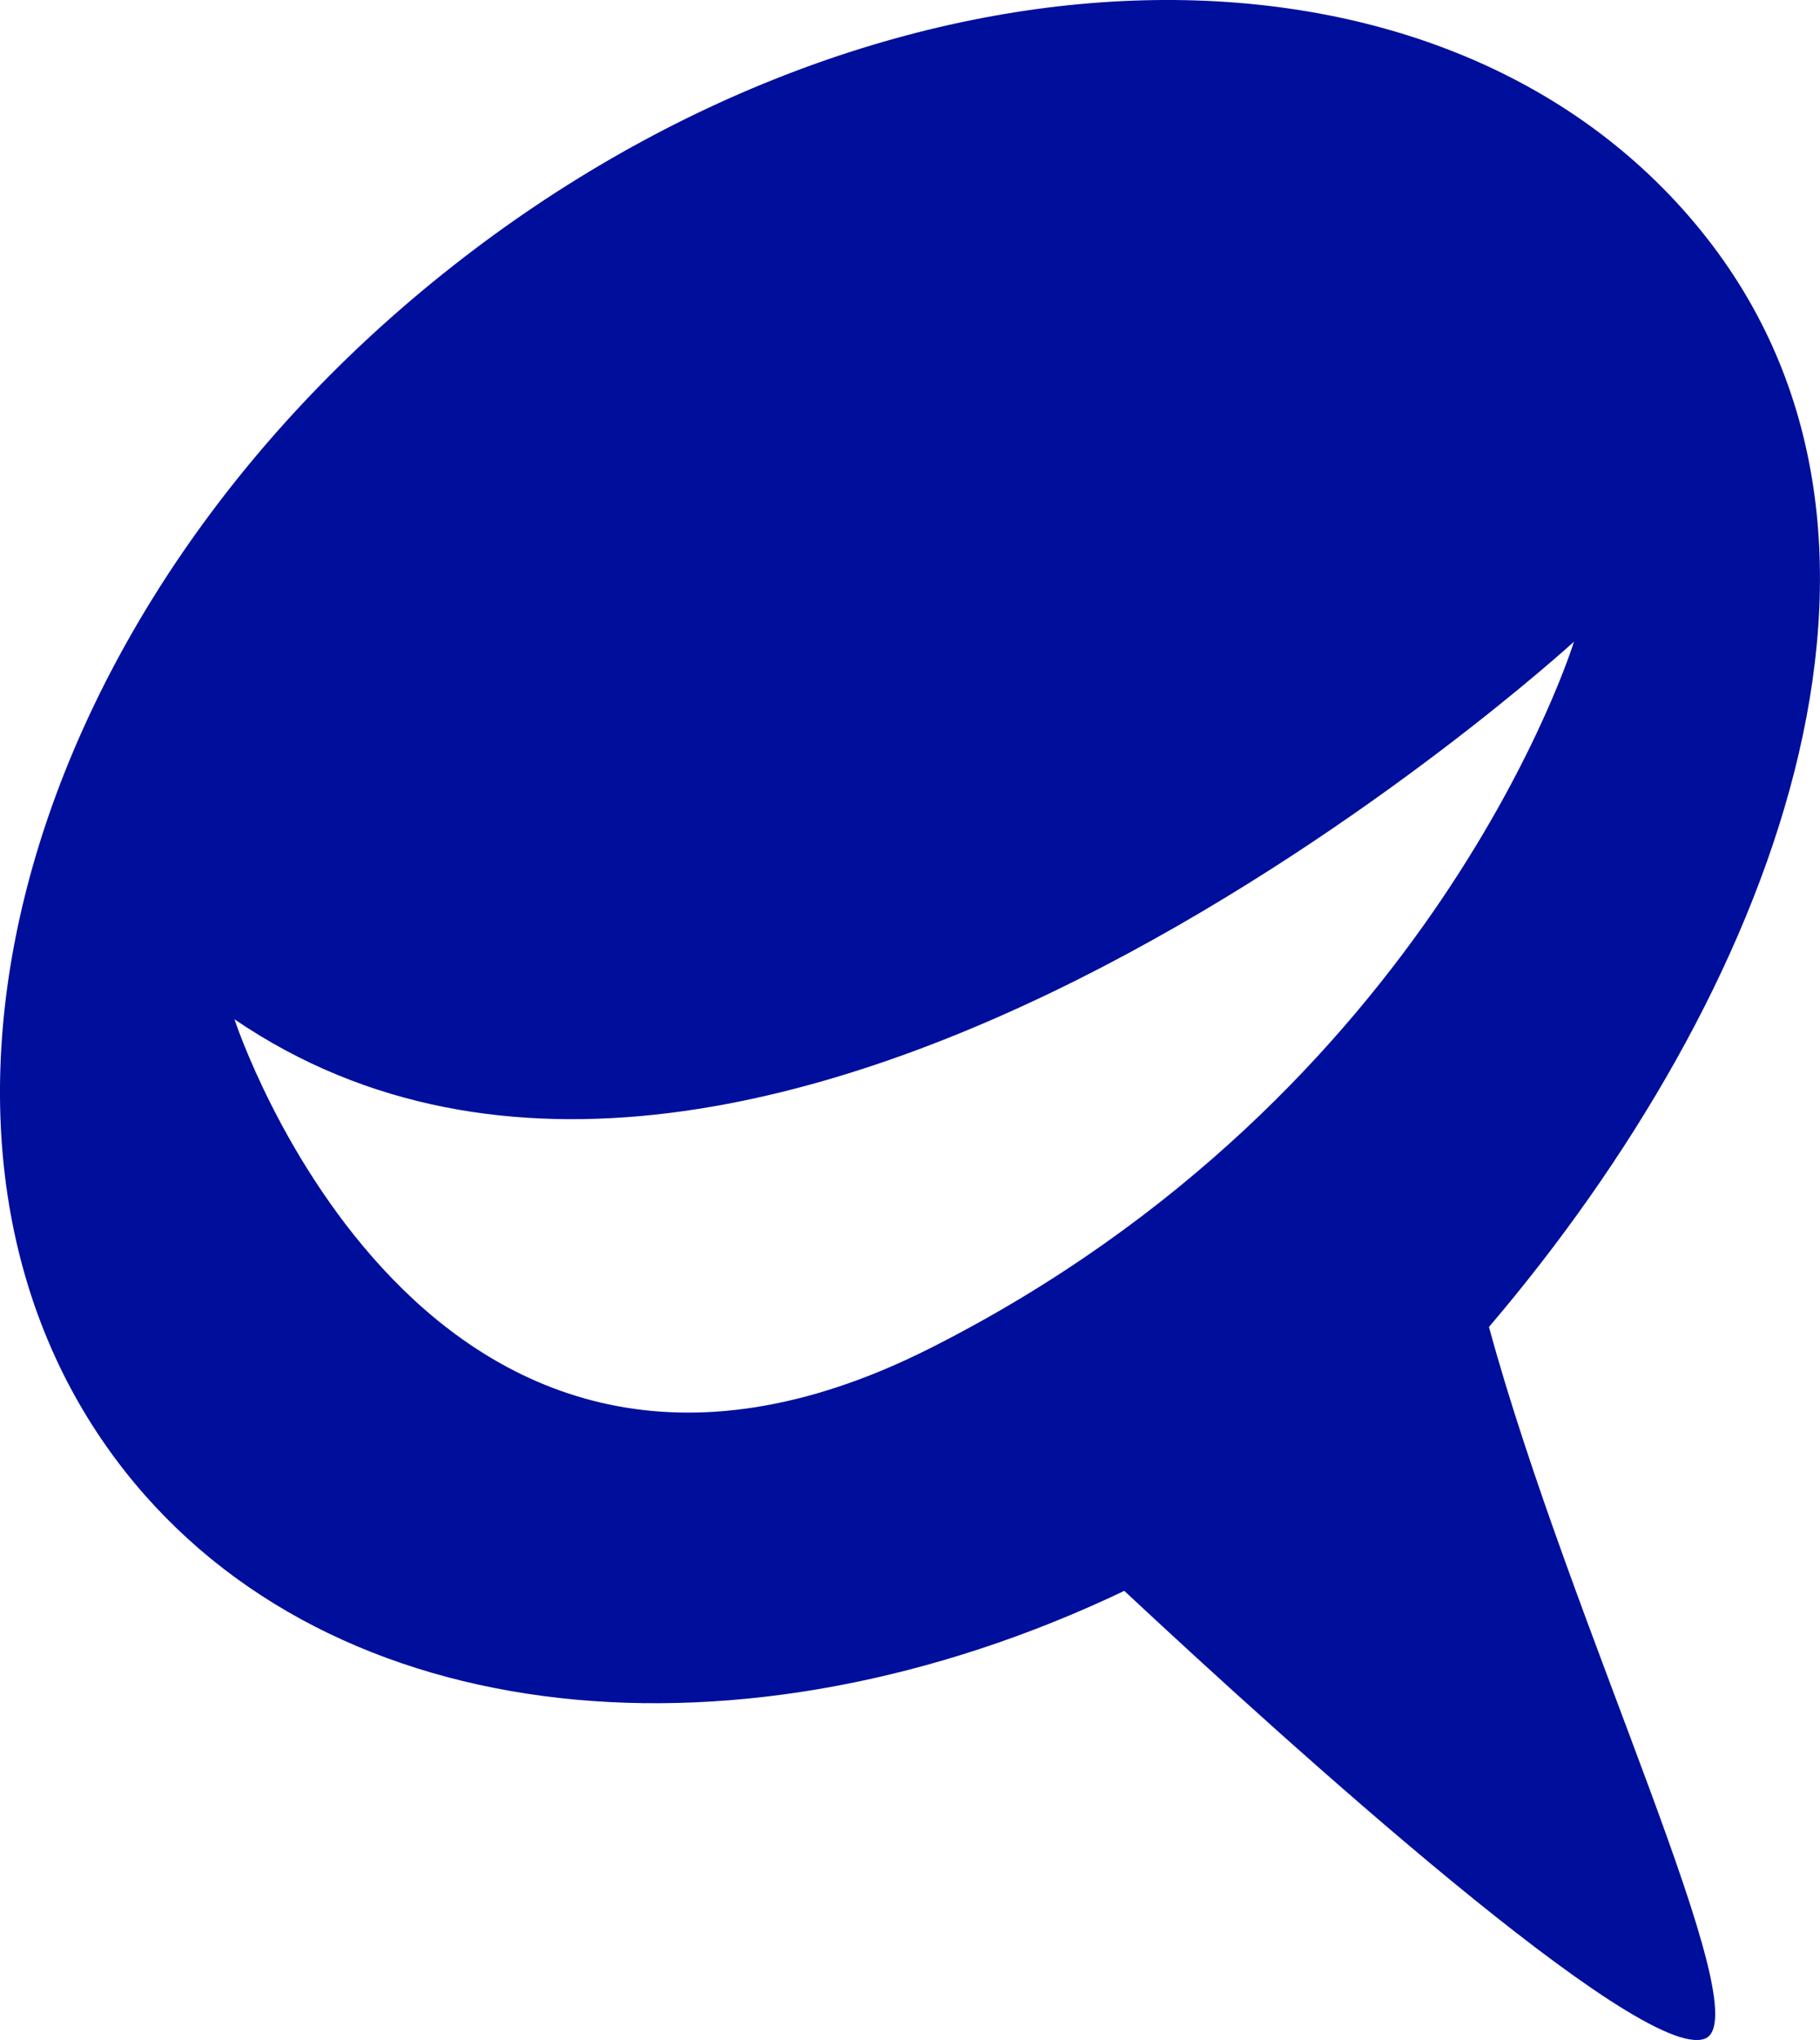 <?xml version="1.0" encoding="utf-8"?>
<!-- Generator: Adobe Illustrator 16.0.4, SVG Export Plug-In . SVG Version: 6.00 Build 0)  -->
<!DOCTYPE svg PUBLIC "-//W3C//DTD SVG 1.1//EN" "http://www.w3.org/Graphics/SVG/1.1/DTD/svg11.dtd">
<svg version="1.1" fill="rgb(0, 14, 156)" xmlns="http://www.w3.org/2000/svg" xmlns:xlink="http://www.w3.org/1999/xlink" x="0px" y="0px"
	 width="28.533px" height="31.979px" viewBox="0 0 28.533 31.979" enable-background="new 0 0 28.533 31.979" xml:space="preserve">
<g id="Fondo_1_" display="none">
	<rect id="Fondo" x="-423.378" y="-1595.544" display="inline" fill="#FB6E92" width="1000" height="2438.351"/>
</g>
<g id="Guias" display="none">
</g>
<g id="Icons">
	<g display="none" opacity="0.2">
		<path display="inline" fill="#FFFFFF" d="M-13.369-119.023c-11.282,3.636-35.885,28.281-38.51,36.153
			c-2.621,7.85,12.066,36.154,18.865,37.705c6.793,1.59,56.583-20.437,58.154-28.284C26.711-81.32-2.087-122.702-13.369-119.023z"/>
		<path display="inline" fill="#FFFFFF" d="M89.601-199.182c-10.498,0.494-88.546,59.727-88.035,69.146
			c0.519,9.423,29.36,46.629,37.729,47.951c8.363,1.301,70.222-78.341,72.308-88.814
			C113.688-181.395,100.071-199.721,89.601-199.182z"/>
		<path display="inline" fill="#FFFFFF" d="M404.534-485.626c-10.933-15.146-35.498-16.26-56.115-3.017
			c-7.87-4.009-17.022-7.232-27.767-9.215c0,0-391.394,317.516-477.854,378.833c0,0-3.302,7.003-8.776,18.407
			c98.11,68.716,86.957,120.569,86.957,120.569c-27.149-66.916-95.885-102.037-95.905-102.037
			c-24.626,50.698-68.835,139.307-92.308,172.113c0,0-0.04,18.016,22.025,29.48c0,0,150.072-101.024,193.329-109.639
			c0,0,23.883-23.283,60.697-58.922C-11.304-38.744-34.38-28.99-44.01-28.393C-60.782-27.34-80.163-67.83-78.593-82.169
			c1.57-14.338,153.521-139.574,176.037-137.984c22.541,1.57,29.875,22.519,30.414,37.726c0.205,6.548-13.654,26.546-30.414,48.012
			c113.259-108.669,256.183-243.843,297.085-273.841c0,0,0.414-10.661-3.141-24.688
			C409.076-448.294,415.089-470.958,404.534-485.626z M-210.87,96.971c0,0-2.542-32.478-33.638-43.818
			C-244.508,53.152-192.279,29.518-210.87,96.971z"/>
	</g>
	<path display="none" opacity="0.5" fill="#71C8EA" enable-background="new    " d="M1357.677-169.366l3.333,3.333
		c0,0,17-13.666,32.5-11.833c0,0,21-27.999,50-37.833c0,0,17.667-9.834,7.167-30.667s-24.327-12.937-31.167-8
		c-9.583,6.916-39.771,40.322-51.5,56.333C1368.01-198.033,1371.51-181.699,1357.677-169.366z"/>
	<path d="M26.675,3.626c-4.05-5.012-12.744-4.825-19.571,0.54C0.276,9.53-2.031,17.987,1.951,23.054
		c3.254,4.142,9.701,4.734,15.675,1.885c2.575,2.404,8.091,7.398,9.1,7.021c0.895-0.335-2.104-6.467-3.383-11.158
		C27.765,15.615,30.587,8.467,26.675,3.626z M14.587,21.133c-7.923,4-10.911-5.154-10.911-5.154c8.333,5.68,21-5.92,21-5.92
		S22.51,17.133,14.587,21.133z"/>
</g>
</svg>
